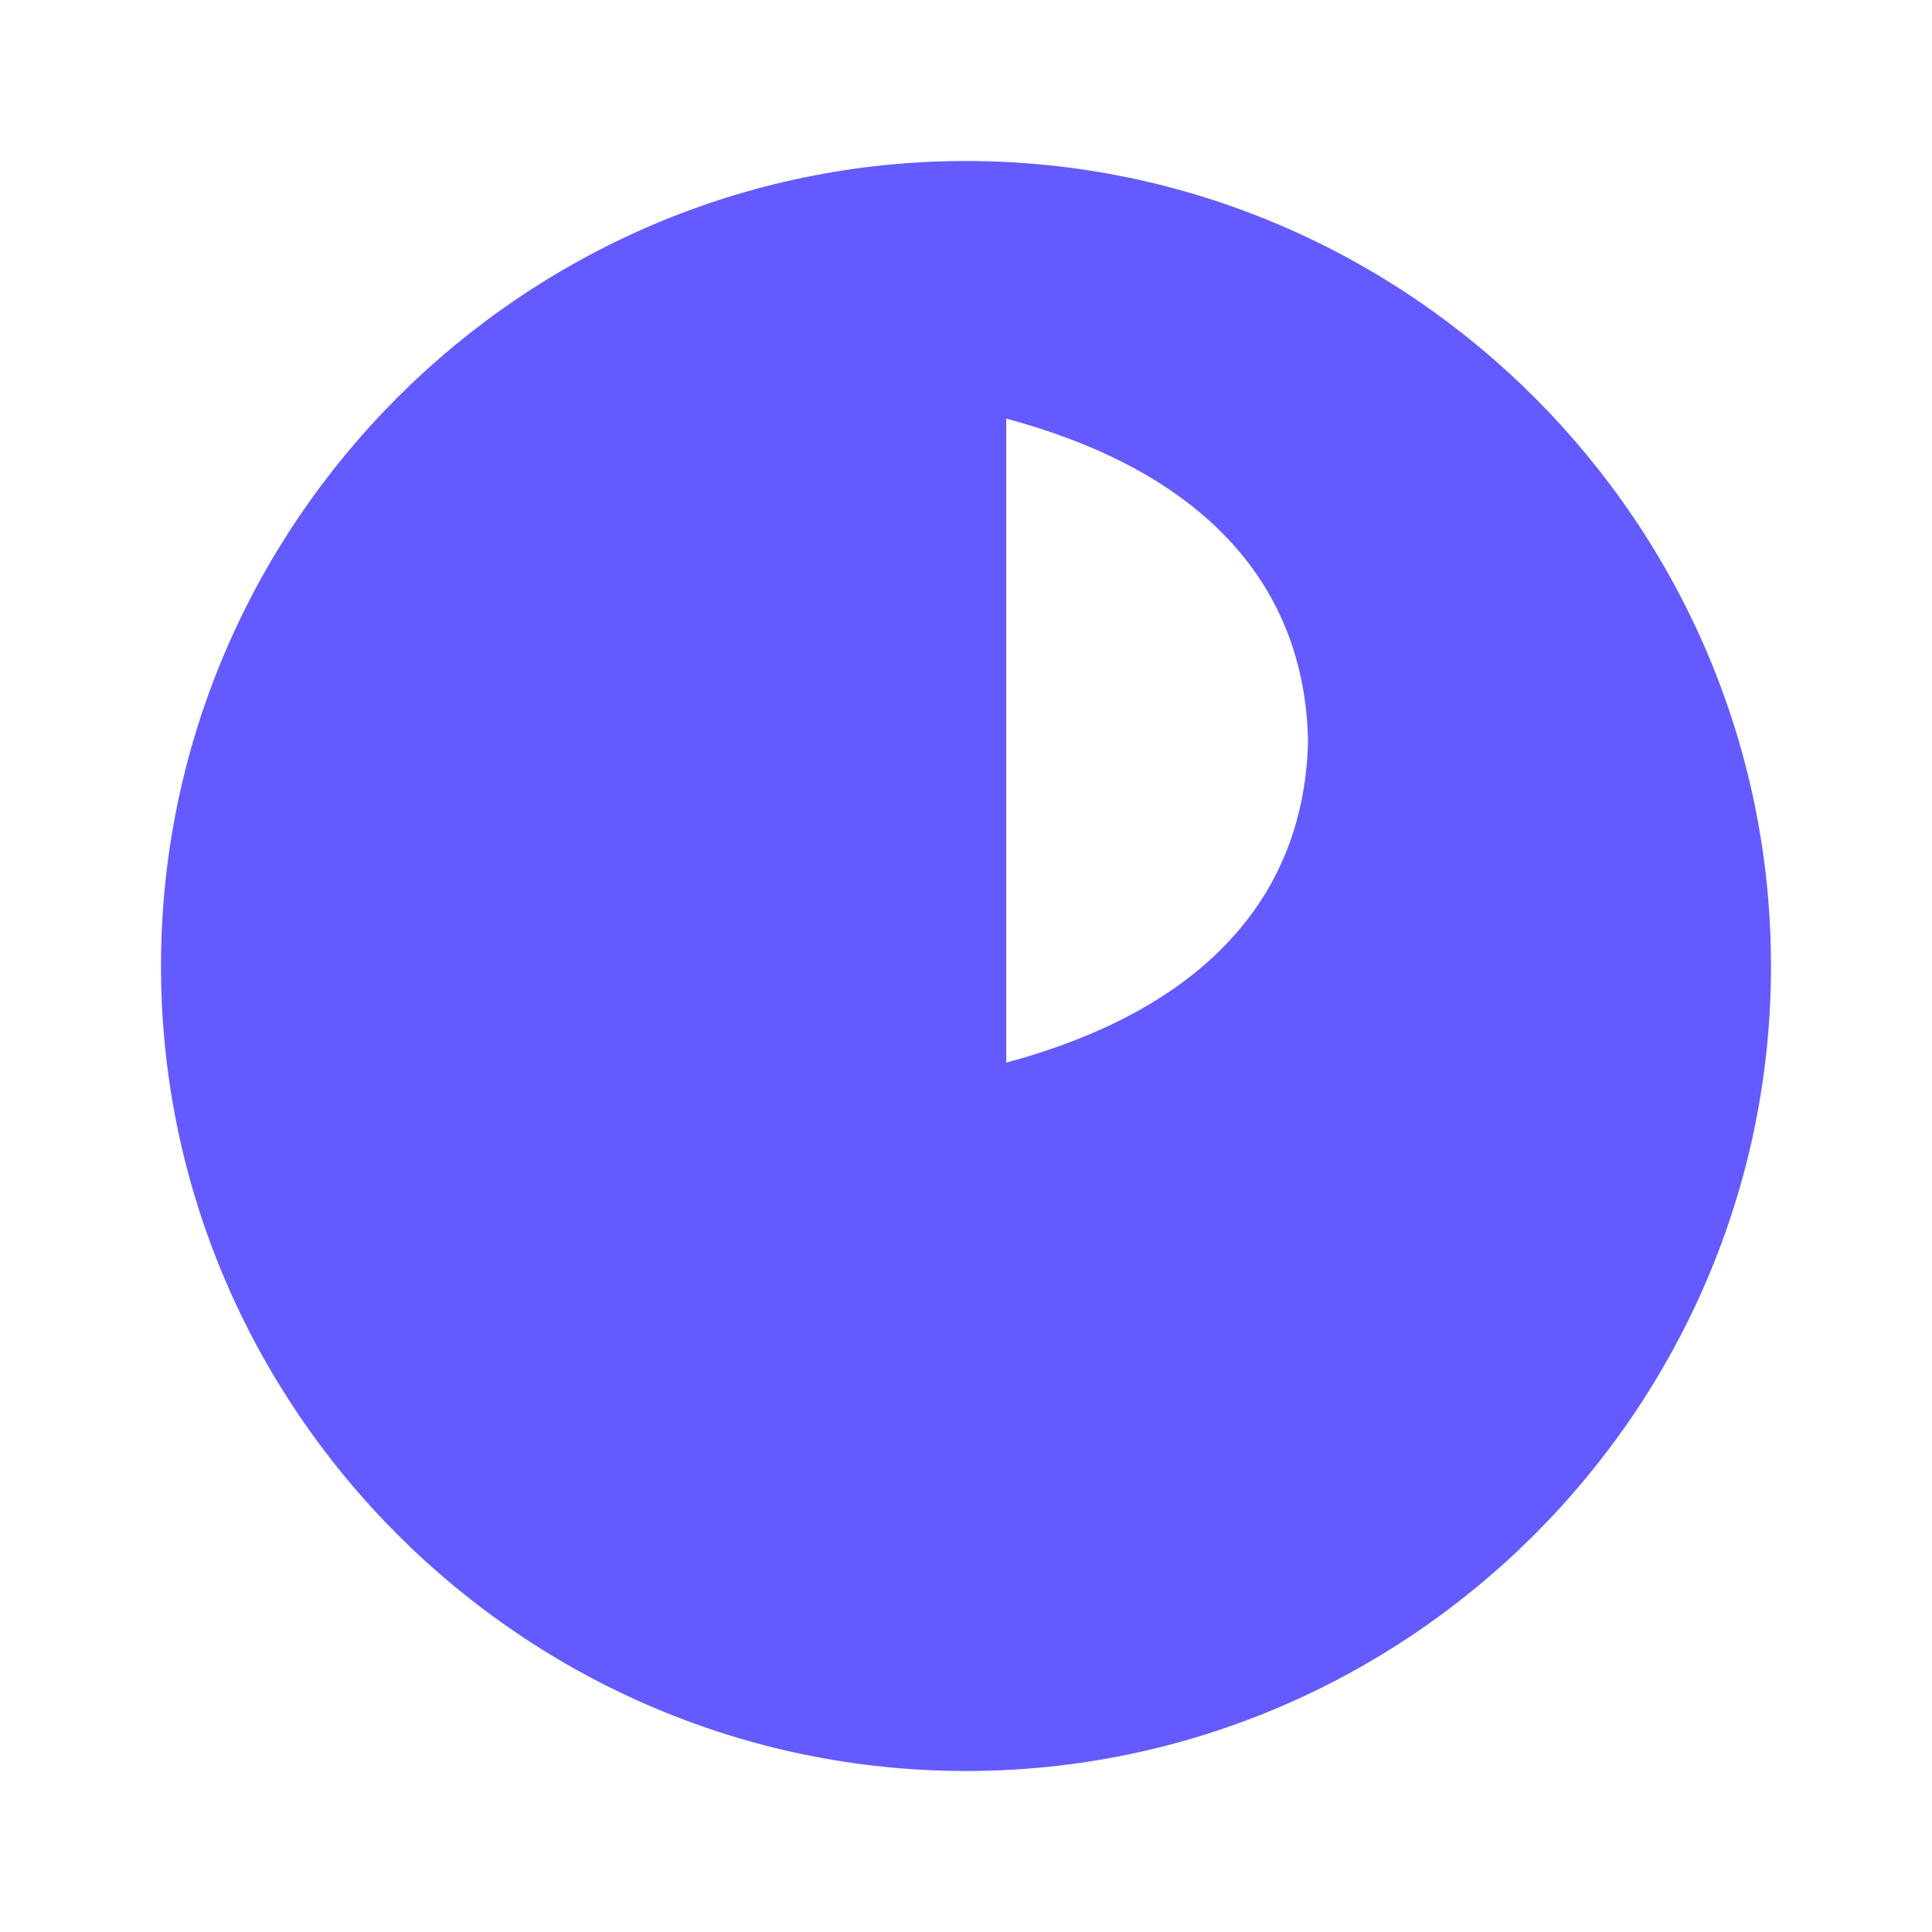 <svg xmlns="http://www.w3.org/2000/svg" viewBox="0 0 48 48" width="48" height="48">
  <path fill="#635BFF" d="M24 4c-11 0-20 9-20 20s9 20 20 20 20-9 20-20S35 4 24 4zm8.5 14.2c0 3.8-2.3 6.8-7.5 8.2v-16c5.2 1.4 7.5 4.4 7.5 8.2z"/>
</svg>
